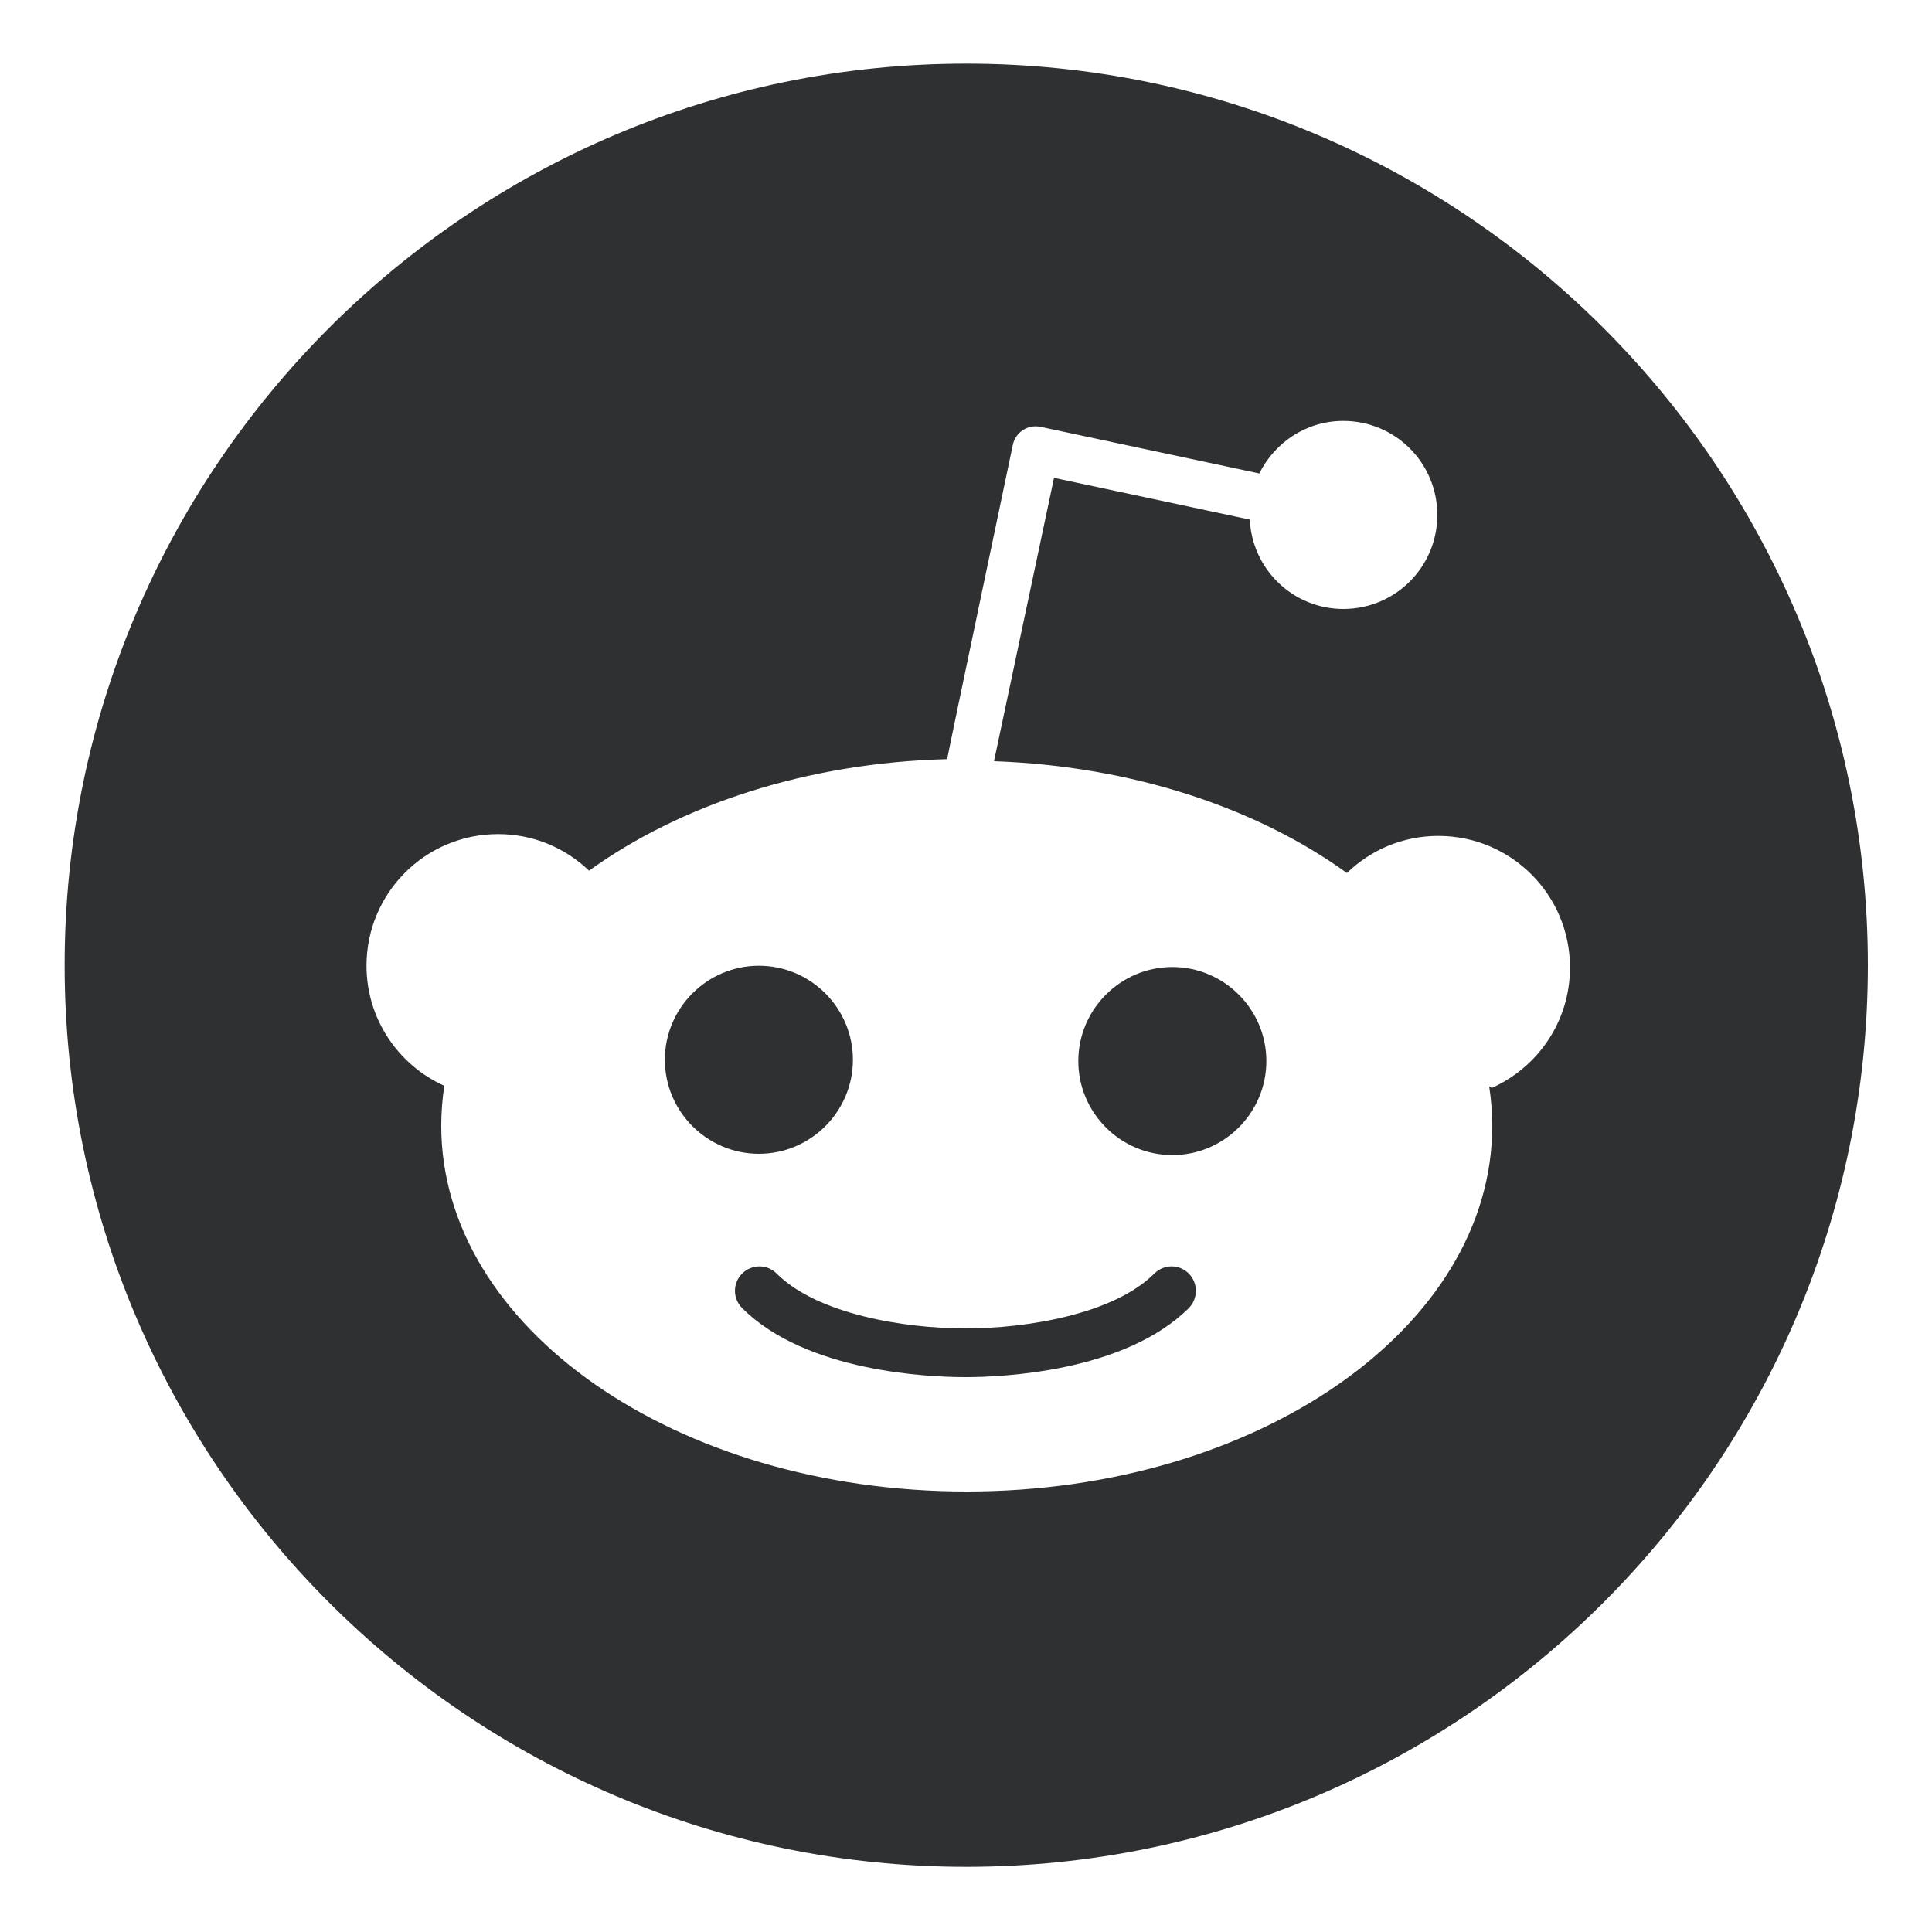 <?xml version="1.0" encoding="UTF-8"?>
<svg width="100" height="100" version="1.1" viewBox="0 0 75 75" xmlns="http://www.w3.org/2000/svg" xmlns:cc="http://creativecommons.org/ns#" xmlns:dc="http://purl.org/dc/elements/1.1/" xmlns:rdf="http://www.w3.org/1999/02/22-rdf-syntax-ns#">
 <g transform="translate(3.21 1.24)" fill="#27292a" fill-opacity=".962" stroke-width=".137">
  <path d="m41.6 48.2c-1.57 1.57-4.93 2.13-7.33 2.13-2.4 0-5.76-0.56-7.33-2.13-0.372-0.372-0.967-0.372-1.34 0-0.372 0.371-0.372 0.967 0 1.34 2.49 2.49 7.27 2.68 8.67 2.68 1.4 0 6.17-0.196 8.67-2.68 0.364-0.371 0.364-0.967 0-1.34-0.372-0.372-0.967-0.372-1.34 0z"/>
  <path d="m29.9 39.9c0-2.01-1.64-3.65-3.65-3.65-2.01 0-3.65 1.64-3.65 3.65 0 2.01 1.64 3.65 3.65 3.65 2.01 0 3.65-1.64 3.65-3.65z"/>
  <path d="m34.3 1.23c-19.3 0-35 15.7-35 35 0 19.3 15.7 35 35 35 19.3 0 35-15.7 35-35 0-19.3-15.7-35-35-35zm20.3 39.7c0.077 0.505 0.119 1.02 0.119 1.53 0 7.86-9.15 14.2-20.4 14.2-11.3 0-20.4-6.37-20.4-14.2 0-0.525 0.042-1.04 0.119-1.55-1.78-0.799-3.02-2.59-3.02-4.66 0-2.82 2.28-5.11 5.11-5.11 1.37 0 2.61 0.539 3.53 1.42 3.55-2.56 8.45-4.19 13.9-4.33 0-0.07 2.55-12.2 2.55-12.2 0.049-0.238 0.189-0.442 0.392-0.574 0.203-0.133 0.448-0.175 0.687-0.126l8.49 1.81c0.595-1.2 1.82-2.04 3.26-2.04 2.02 0 3.65 1.63 3.65 3.65 0 2.02-1.63 3.65-3.65 3.65-1.95 0-3.54-1.54-3.63-3.47l-7.6-1.62-2.33 11c5.36 0.189 10.2 1.81 13.7 4.34 0.918-0.889 2.16-1.44 3.55-1.44 2.82 0 5.11 2.28 5.11 5.11 0 2.09-1.25 3.87-3.03 4.67z"/>
  <path d="m42.3 36.3c-2.01 0-3.65 1.64-3.65 3.65 0 2.01 1.64 3.65 3.65 3.65 2.01 0 3.65-1.64 3.65-3.65 0-2.01-1.64-3.65-3.65-3.65z"/>
 </g>
</svg>
